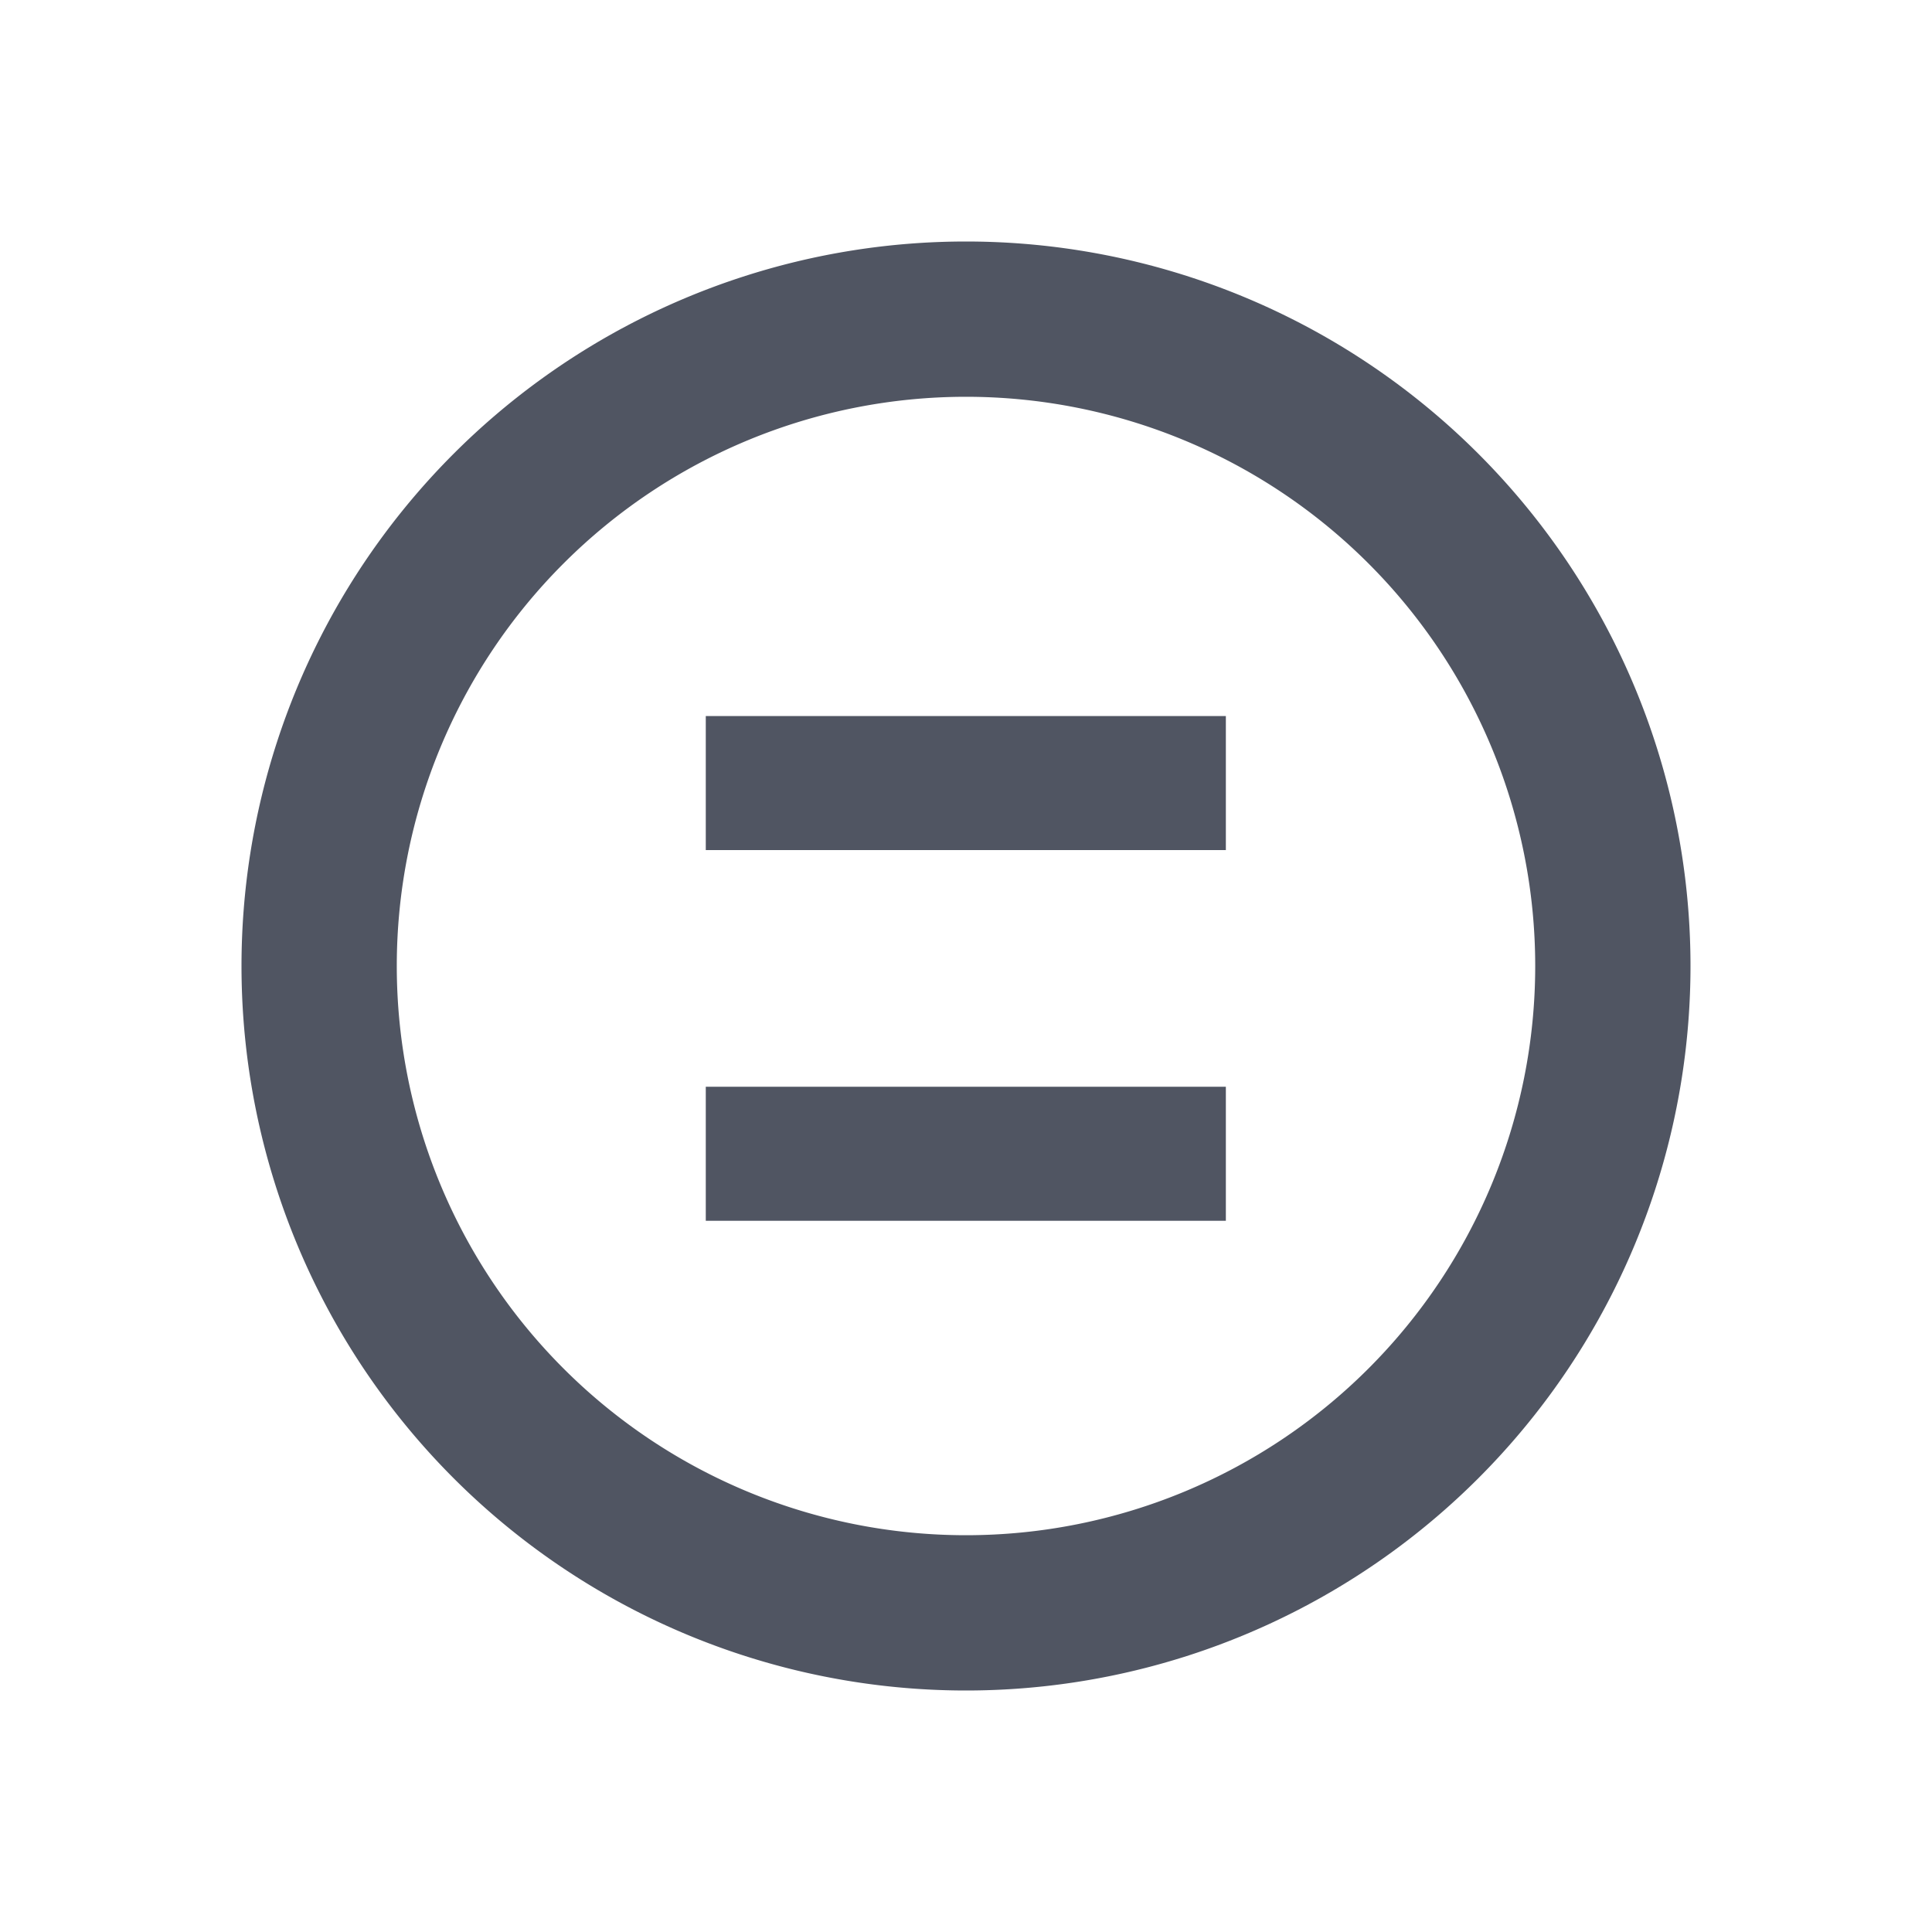 <svg viewBox="0 0 16 16" fill="none" xmlns="http://www.w3.org/2000/svg"><path d="M5.845 7.04V5.93h4.307v1.11H5.845Zm0 3.07V9h4.307v1.11H5.845Z" fill="#505562"/><path fill-rule="evenodd" clip-rule="evenodd" d="M3.286 8a4.714 4.714 0 1 0 9.428 0 4.714 4.714 0 0 0-9.428 0ZM8 2a6 6 0 1 0 0 12A6 6 0 0 0 8 2Z" fill="#505562"/></svg>